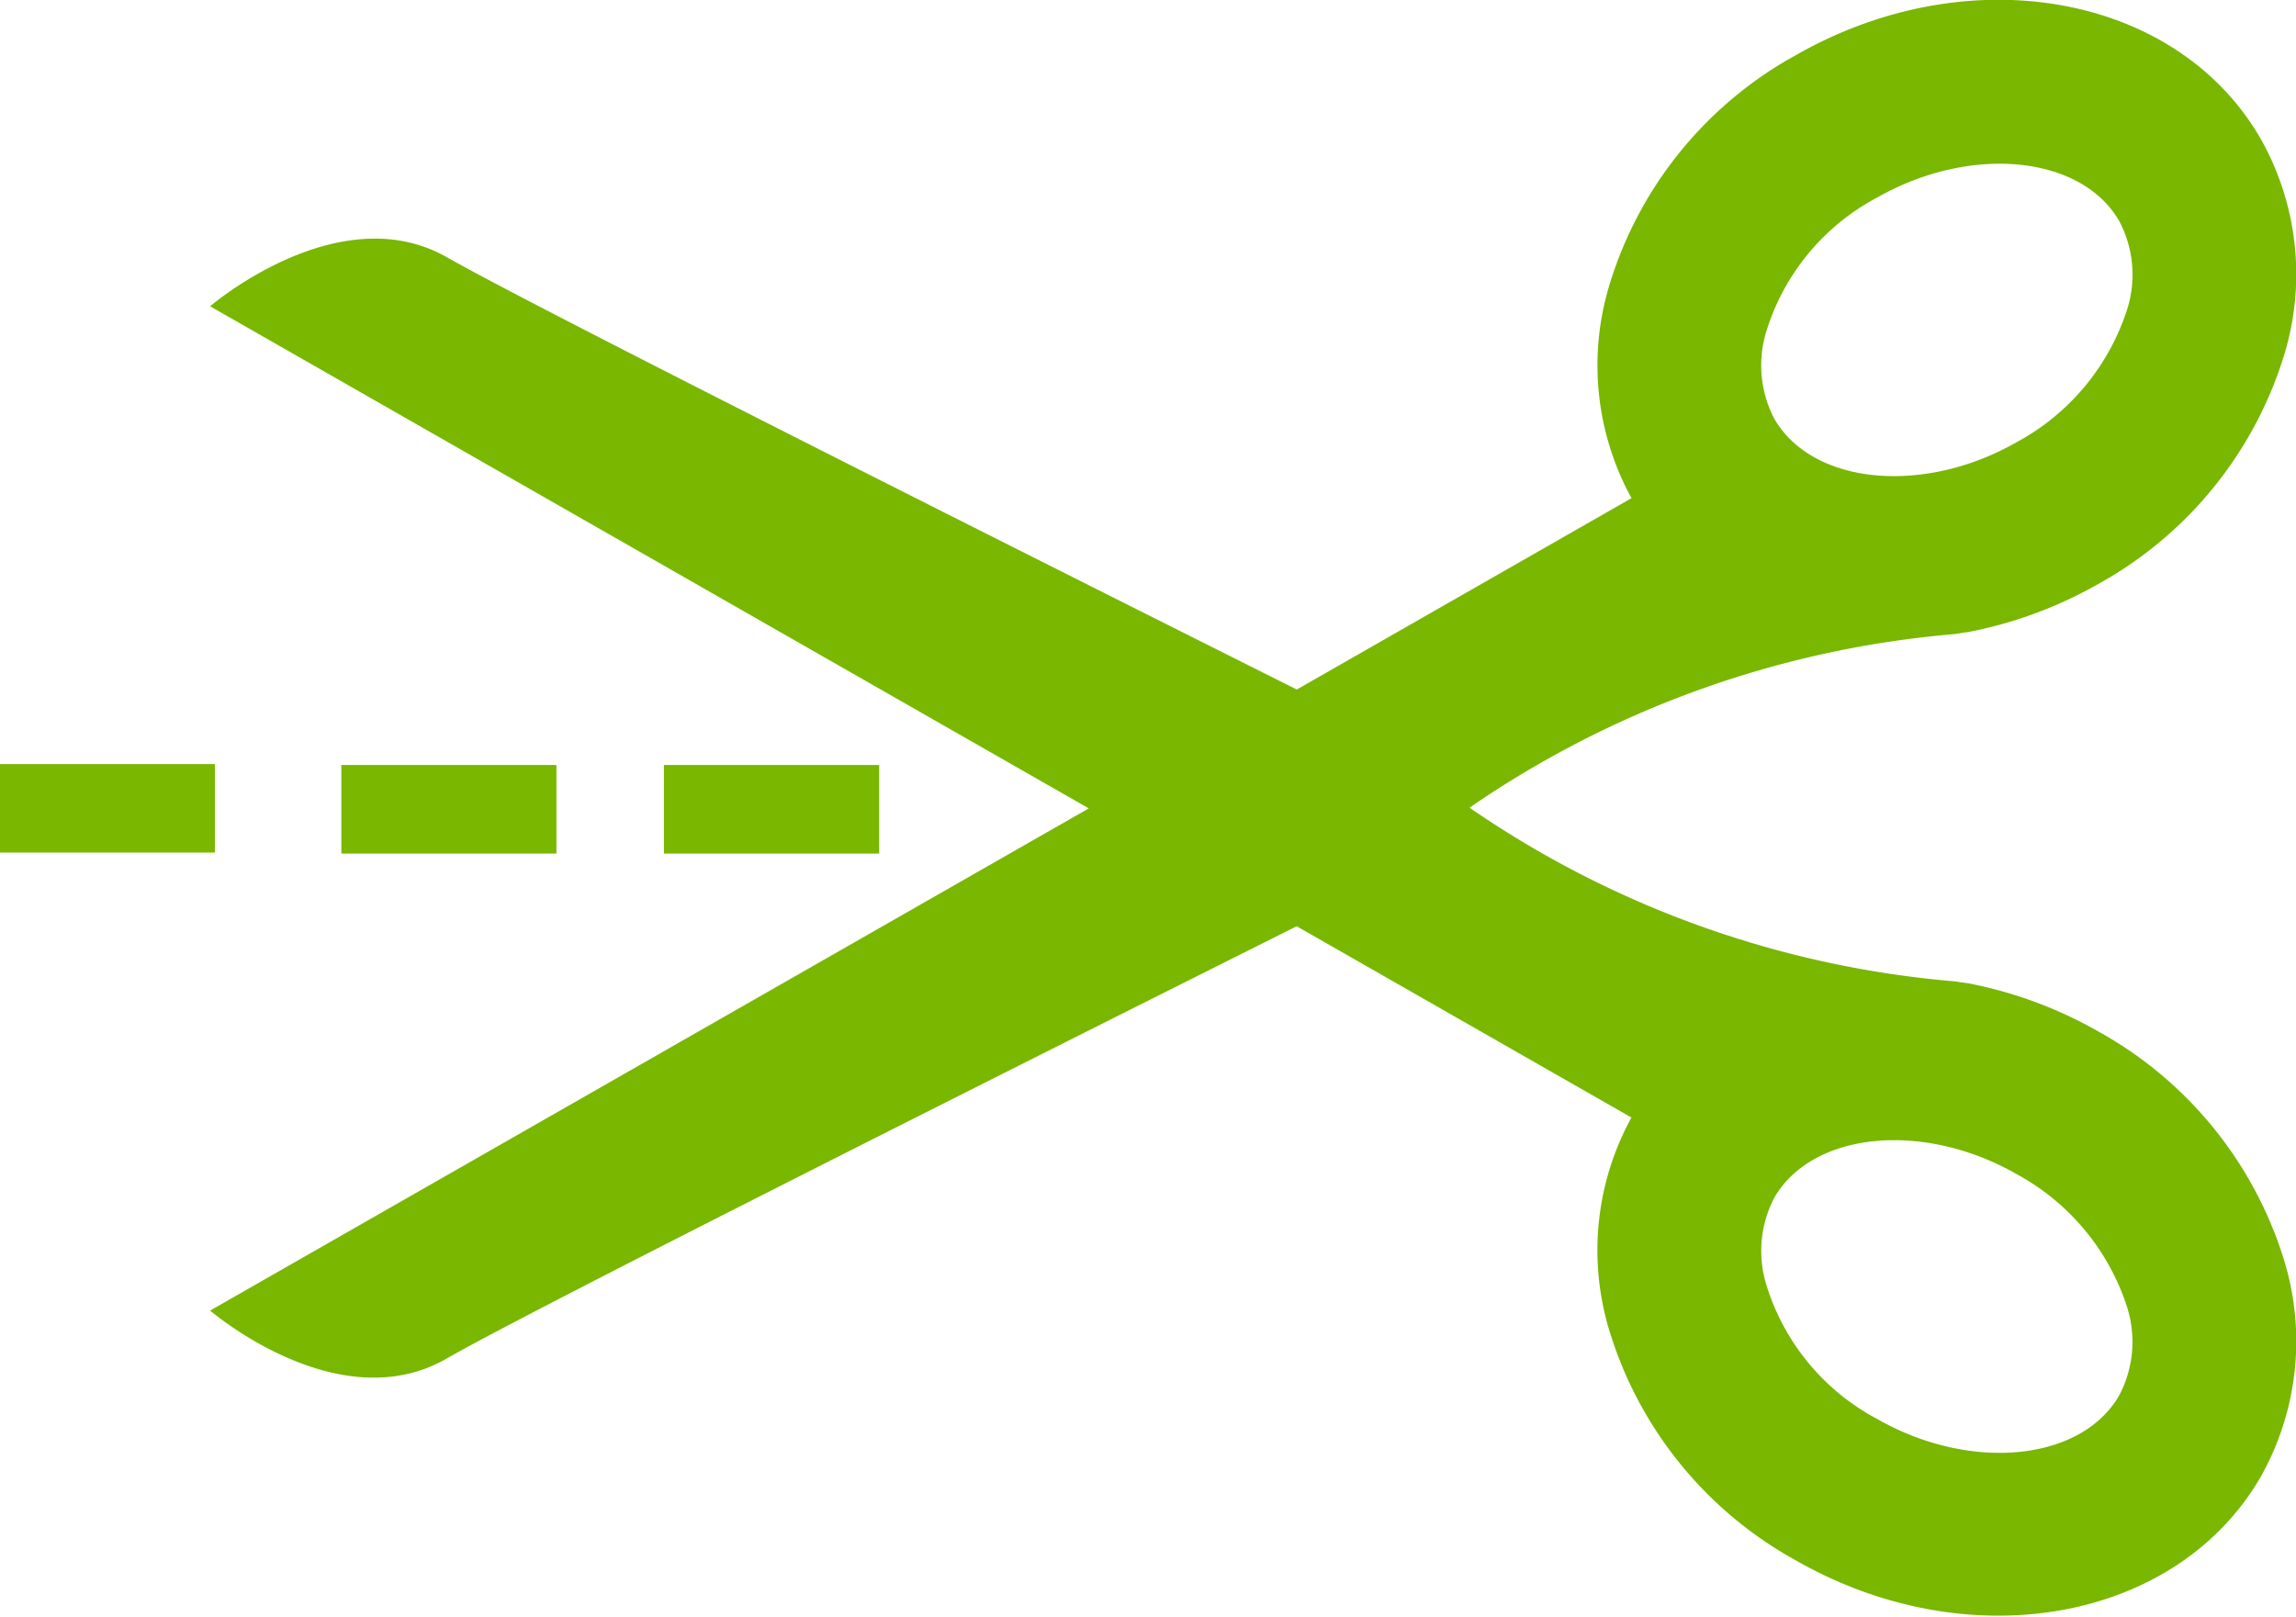 <svg id="Group_416" data-name="Group 416" xmlns="http://www.w3.org/2000/svg" width="25.708" height="18.108" viewBox="0 0 25.708 18.108">
  <path id="Path_1001" data-name="Path 1001" d="M0,7.23S1.44,5.991,2.653,6.682c.934.537,6.867,3.514,9.514,4.84l3.748-2.143a3.091,3.091,0,0,1-.256-2.359,4.39,4.39,0,0,1,2.092-2.6c1.945-1.115,4.283-.691,5.216.947a3.091,3.091,0,0,1,.266,2.373,4.406,4.406,0,0,1-2.092,2.6,4.765,4.765,0,0,1-1.471.541h0l-.012,0c-.039.006-.084.015-.127.02a11.234,11.234,0,0,0-5.43,1.944,11.22,11.22,0,0,0,5.43,1.945c.043.005.088.013.127.019l.012,0h0a4.761,4.761,0,0,1,1.471.542,4.407,4.407,0,0,1,2.092,2.6,3.094,3.094,0,0,1-.266,2.375c-.934,1.635-3.271,2.061-5.217.946a4.4,4.4,0,0,1-2.092-2.6,3.092,3.092,0,0,1,.256-2.357l-3.748-2.142c-2.646,1.325-8.58,4.3-9.514,4.839C1.439,19.715,0,18.477,0,18.477l9.838-5.624ZM17.512,8.487c.426.742,1.67.863,2.717.264a2.591,2.591,0,0,0,1.236-1.488,1.285,1.285,0,0,0-.088-.985c-.424-.741-1.668-.862-2.715-.264A2.543,2.543,0,0,0,17.428,7.5,1.292,1.292,0,0,0,17.512,8.487ZM17.428,18.2a2.545,2.545,0,0,0,1.234,1.489c1.047.6,2.291.478,2.715-.265a1.287,1.287,0,0,0,.088-.982,2.6,2.6,0,0,0-1.236-1.492c-1.047-.6-2.291-.477-2.717.266A1.29,1.29,0,0,0,17.428,18.2Z" transform="translate(2.353 -3.8)" fill="#79b700"/>
  <rect id="Rectangle_346" data-name="Rectangle 346" width="2.41" height="0.992" transform="translate(7.434 8.567)" fill="#79b700"/>
  <rect id="Rectangle_347" data-name="Rectangle 347" width="2.408" height="0.992" transform="translate(3.822 8.567)" fill="#79b700"/>
  <rect id="Rectangle_348" data-name="Rectangle 348" width="2.406" height="0.991" transform="translate(0 8.557)" fill="#79b700"/>
</svg>
